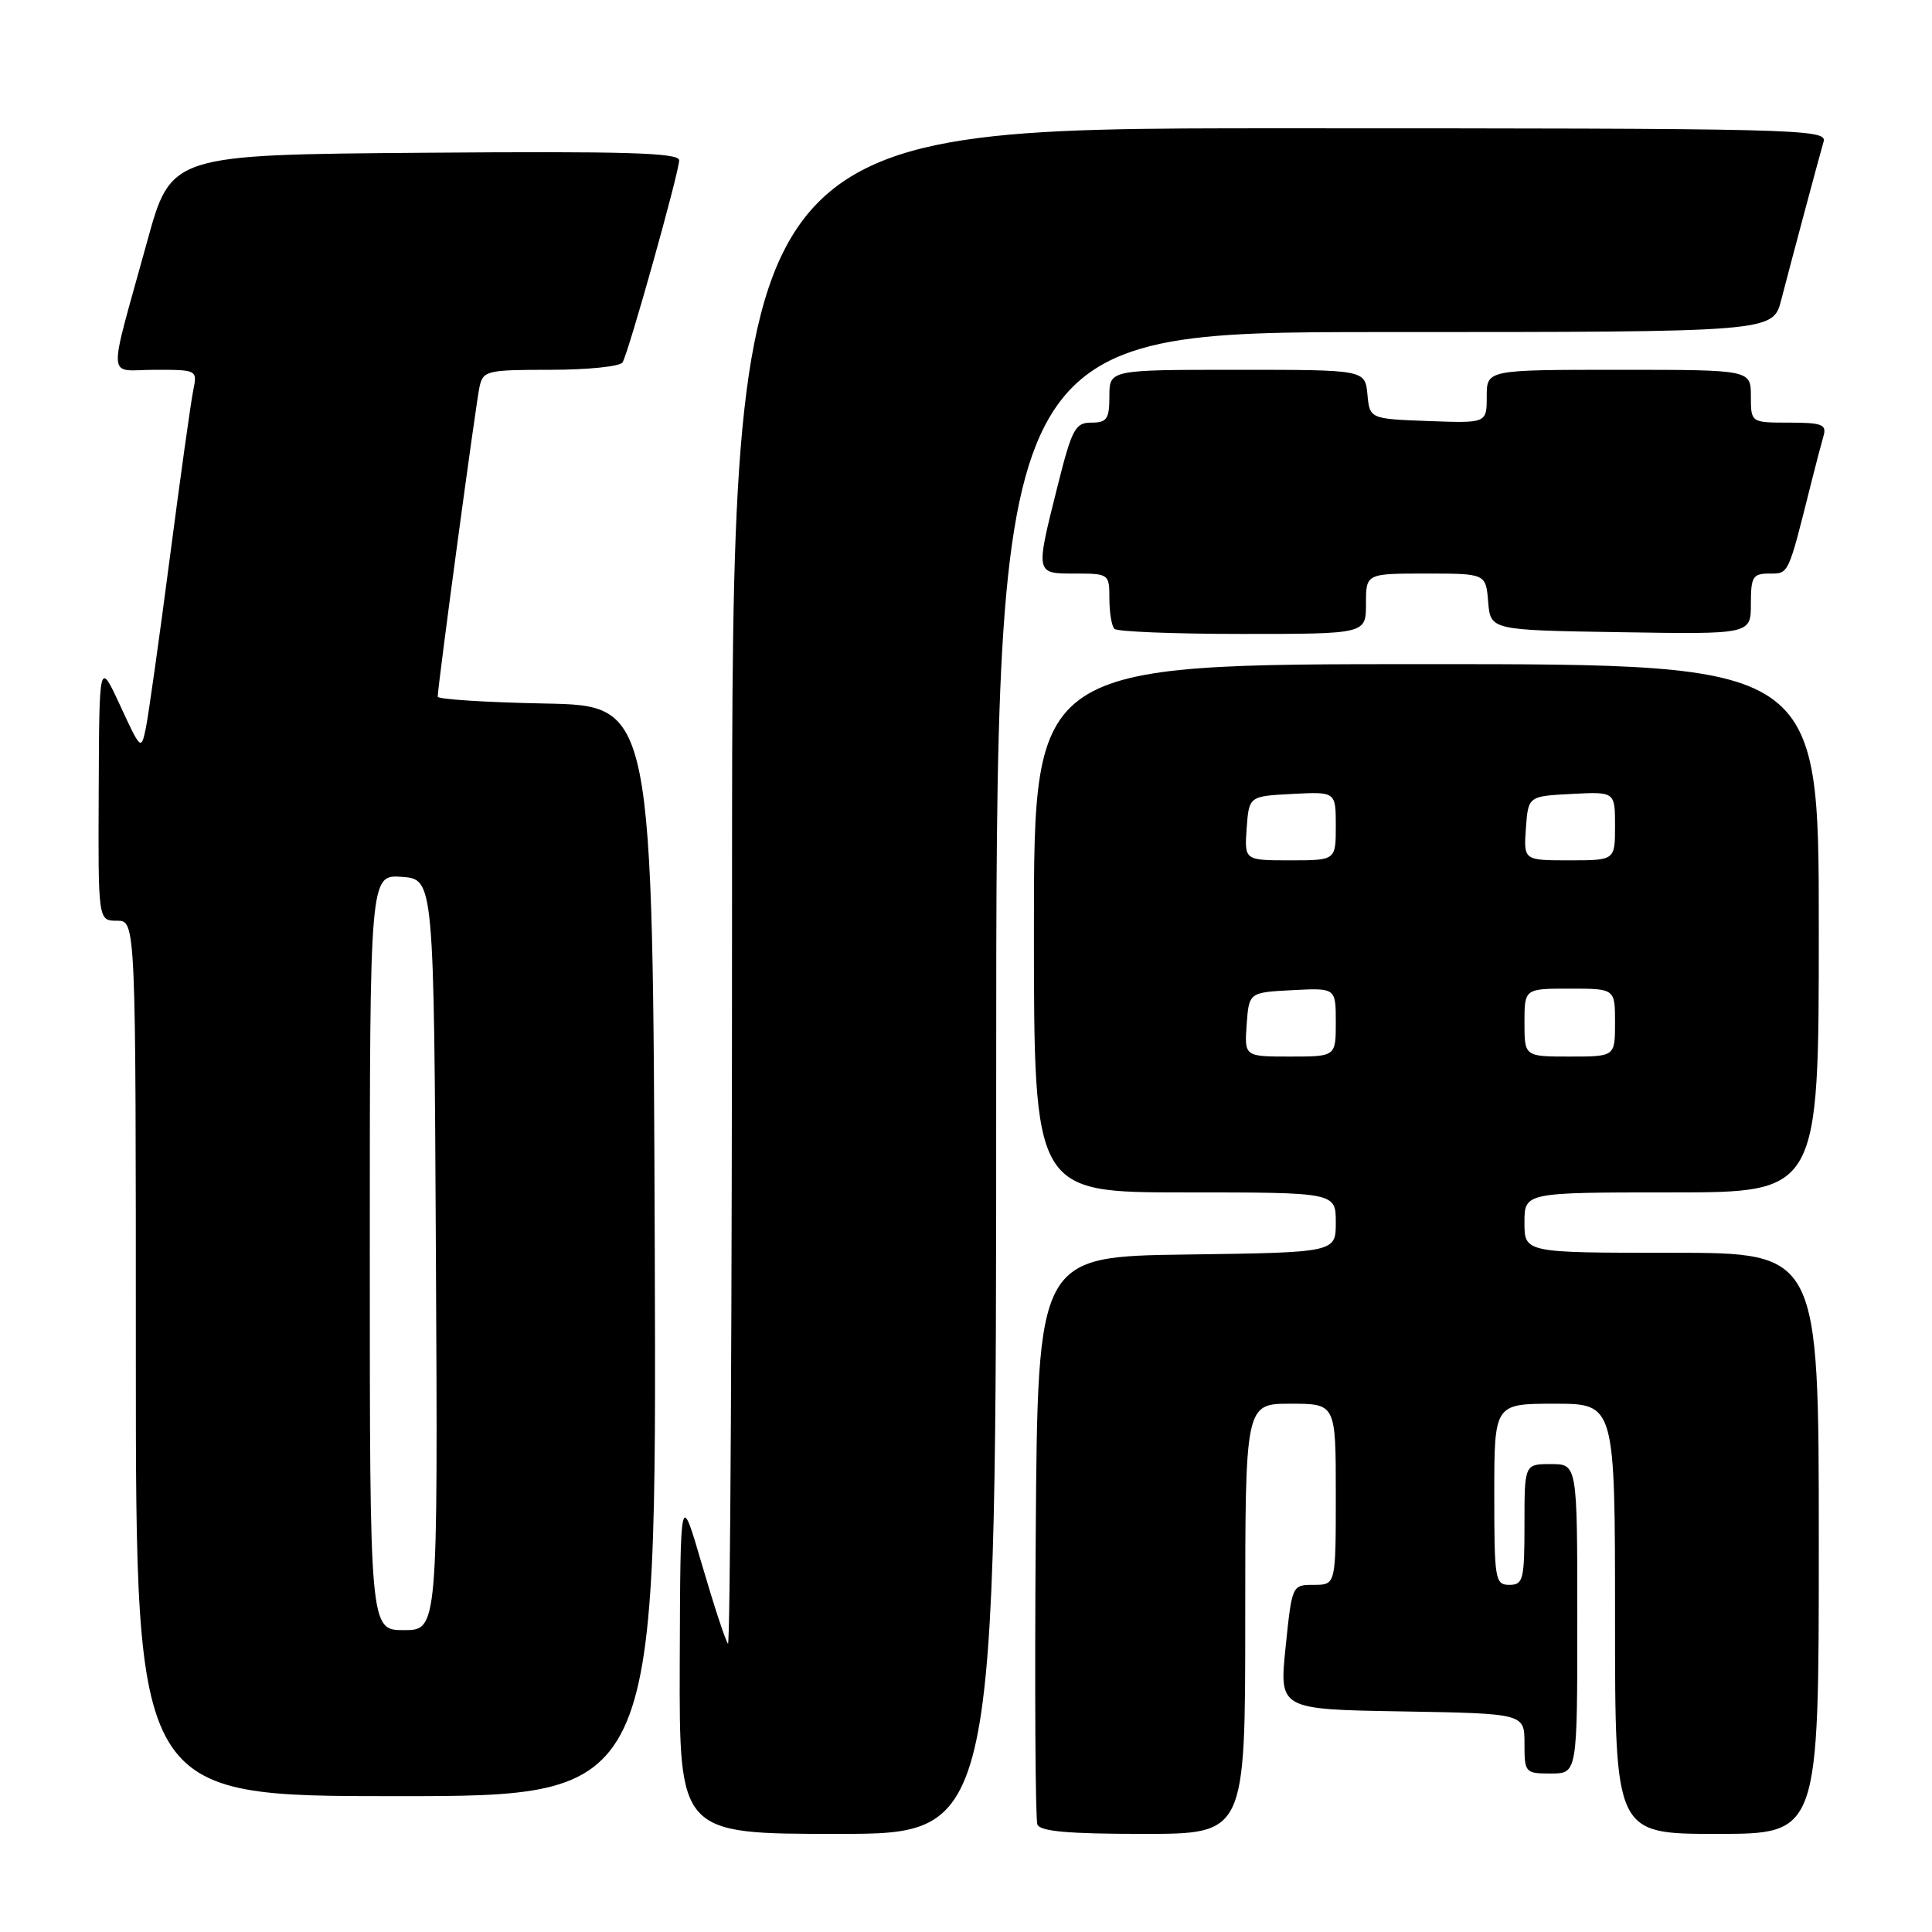 <?xml version="1.0" encoding="UTF-8" standalone="no"?>
<!DOCTYPE svg PUBLIC "-//W3C//DTD SVG 1.1//EN" "http://www.w3.org/Graphics/SVG/1.1/DTD/svg11.dtd" >
<svg xmlns="http://www.w3.org/2000/svg" xmlns:xlink="http://www.w3.org/1999/xlink" version="1.1" viewBox="0 0 256 256">
 <g >
 <path fill="currentColor"
d=" M 132.00 143.50 C 132.00 44.00 132.00 44.00 183.46 44.00 C 234.92 44.00 234.92 44.00 236.02 39.75 C 237.38 34.50 240.96 21.12 241.64 18.75 C 242.11 17.09 238.20 17.00 169.57 17.00 C 97.00 17.00 97.00 17.00 97.00 117.67 C 97.00 173.03 96.76 218.09 96.46 217.79 C 96.16 217.50 94.62 212.81 93.03 207.38 C 90.15 197.50 90.15 197.50 90.07 220.25 C 90.00 243.00 90.00 243.00 111.00 243.00 C 132.00 243.00 132.00 243.00 132.00 143.50 Z  M 165.00 214.50 C 165.00 186.00 165.00 186.00 171.00 186.00 C 177.00 186.00 177.00 186.00 177.00 198.00 C 177.00 210.00 177.00 210.00 174.10 210.00 C 171.20 210.00 171.20 210.01 170.35 218.25 C 169.50 226.50 169.50 226.50 185.75 226.77 C 202.00 227.05 202.00 227.05 202.00 231.02 C 202.00 234.90 202.09 235.00 205.50 235.00 C 209.00 235.00 209.00 235.00 209.00 214.50 C 209.00 194.00 209.00 194.00 205.50 194.00 C 202.00 194.00 202.00 194.00 202.00 202.00 C 202.00 209.33 201.83 210.00 200.00 210.00 C 198.11 210.00 198.00 209.33 198.00 198.00 C 198.00 186.00 198.00 186.00 206.00 186.00 C 214.00 186.00 214.00 186.00 214.00 214.50 C 214.00 243.00 214.00 243.00 227.50 243.00 C 241.00 243.00 241.00 243.00 241.00 204.50 C 241.00 166.00 241.00 166.00 221.50 166.00 C 202.00 166.00 202.00 166.00 202.00 162.00 C 202.00 158.00 202.00 158.00 221.50 158.00 C 241.00 158.00 241.00 158.00 241.00 123.00 C 241.00 88.00 241.00 88.00 189.00 88.00 C 137.00 88.00 137.00 88.00 137.00 123.00 C 137.00 158.00 137.00 158.00 157.00 158.00 C 177.00 158.00 177.00 158.00 177.00 161.98 C 177.00 165.96 177.00 165.96 157.25 166.23 C 137.50 166.50 137.50 166.50 137.24 203.50 C 137.09 223.84 137.19 241.06 137.46 241.75 C 137.81 242.67 141.54 243.00 151.47 243.00 C 165.00 243.00 165.00 243.00 165.00 214.50 Z  M 86.76 165.75 C 86.50 93.50 86.50 93.50 72.25 93.22 C 64.41 93.07 58.00 92.66 58.00 92.31 C 58.00 90.94 63.07 53.36 63.54 51.25 C 64.01 49.12 64.52 49.00 72.96 49.00 C 77.87 49.00 82.15 48.56 82.49 48.02 C 83.29 46.72 89.98 22.85 89.99 21.24 C 90.00 20.24 82.93 20.03 56.33 20.24 C 22.66 20.50 22.66 20.50 19.50 32.00 C 14.21 51.20 14.08 49.00 20.56 49.00 C 26.14 49.00 26.16 49.01 25.60 51.75 C 25.29 53.26 23.89 63.27 22.49 74.00 C 21.09 84.72 19.66 94.85 19.32 96.50 C 18.71 99.44 18.64 99.38 15.93 93.50 C 13.15 87.50 13.15 87.50 13.08 104.75 C 13.00 122.00 13.00 122.00 15.50 122.00 C 18.00 122.00 18.00 122.00 18.00 180.00 C 18.00 238.00 18.00 238.00 52.51 238.00 C 87.01 238.00 87.01 238.00 86.76 165.75 Z  M 181.00 80.00 C 181.00 76.00 181.00 76.00 188.94 76.00 C 196.88 76.00 196.88 76.00 197.19 79.75 C 197.50 83.50 197.50 83.50 214.75 83.77 C 232.00 84.05 232.00 84.05 232.00 80.02 C 232.00 76.42 232.25 76.00 234.46 76.00 C 237.05 76.00 236.91 76.29 239.99 64.00 C 240.61 61.52 241.35 58.71 241.63 57.75 C 242.06 56.25 241.42 56.00 237.07 56.00 C 232.00 56.00 232.00 56.00 232.00 52.50 C 232.00 49.00 232.00 49.00 214.50 49.00 C 197.00 49.00 197.00 49.00 197.00 52.54 C 197.00 56.08 197.00 56.08 189.25 55.79 C 181.50 55.50 181.50 55.50 181.19 52.25 C 180.87 49.00 180.87 49.00 163.94 49.00 C 147.00 49.00 147.00 49.00 147.00 52.50 C 147.00 55.52 146.67 56.00 144.62 56.00 C 142.47 56.00 142.04 56.81 140.12 64.46 C 137.19 76.15 137.16 76.00 142.50 76.00 C 146.93 76.00 147.00 76.05 147.00 79.33 C 147.00 81.17 147.30 82.97 147.67 83.33 C 148.03 83.70 155.68 84.00 164.67 84.00 C 181.00 84.00 181.00 84.00 181.00 80.00 Z  M 165.19 135.75 C 165.50 131.50 165.50 131.50 171.25 131.20 C 177.00 130.90 177.00 130.90 177.00 135.45 C 177.00 140.00 177.00 140.00 170.94 140.00 C 164.89 140.00 164.89 140.00 165.19 135.75 Z  M 202.00 135.50 C 202.00 131.00 202.00 131.00 208.00 131.00 C 214.00 131.00 214.00 131.00 214.00 135.50 C 214.00 140.00 214.00 140.00 208.00 140.00 C 202.00 140.00 202.00 140.00 202.00 135.50 Z  M 165.19 109.75 C 165.50 105.50 165.50 105.50 171.25 105.20 C 177.00 104.90 177.00 104.90 177.00 109.45 C 177.00 114.00 177.00 114.00 170.94 114.00 C 164.89 114.00 164.89 114.00 165.19 109.75 Z  M 202.19 109.75 C 202.50 105.50 202.50 105.50 208.25 105.20 C 214.00 104.90 214.00 104.90 214.00 109.45 C 214.00 114.00 214.00 114.00 207.94 114.00 C 201.89 114.00 201.89 114.00 202.19 109.75 Z  M 49.00 165.94 C 49.00 115.89 49.00 115.89 53.25 116.19 C 57.50 116.50 57.50 116.50 57.76 166.25 C 58.02 216.00 58.02 216.00 53.51 216.00 C 49.00 216.00 49.00 216.00 49.00 165.94 Z "/>
</g>
</svg>